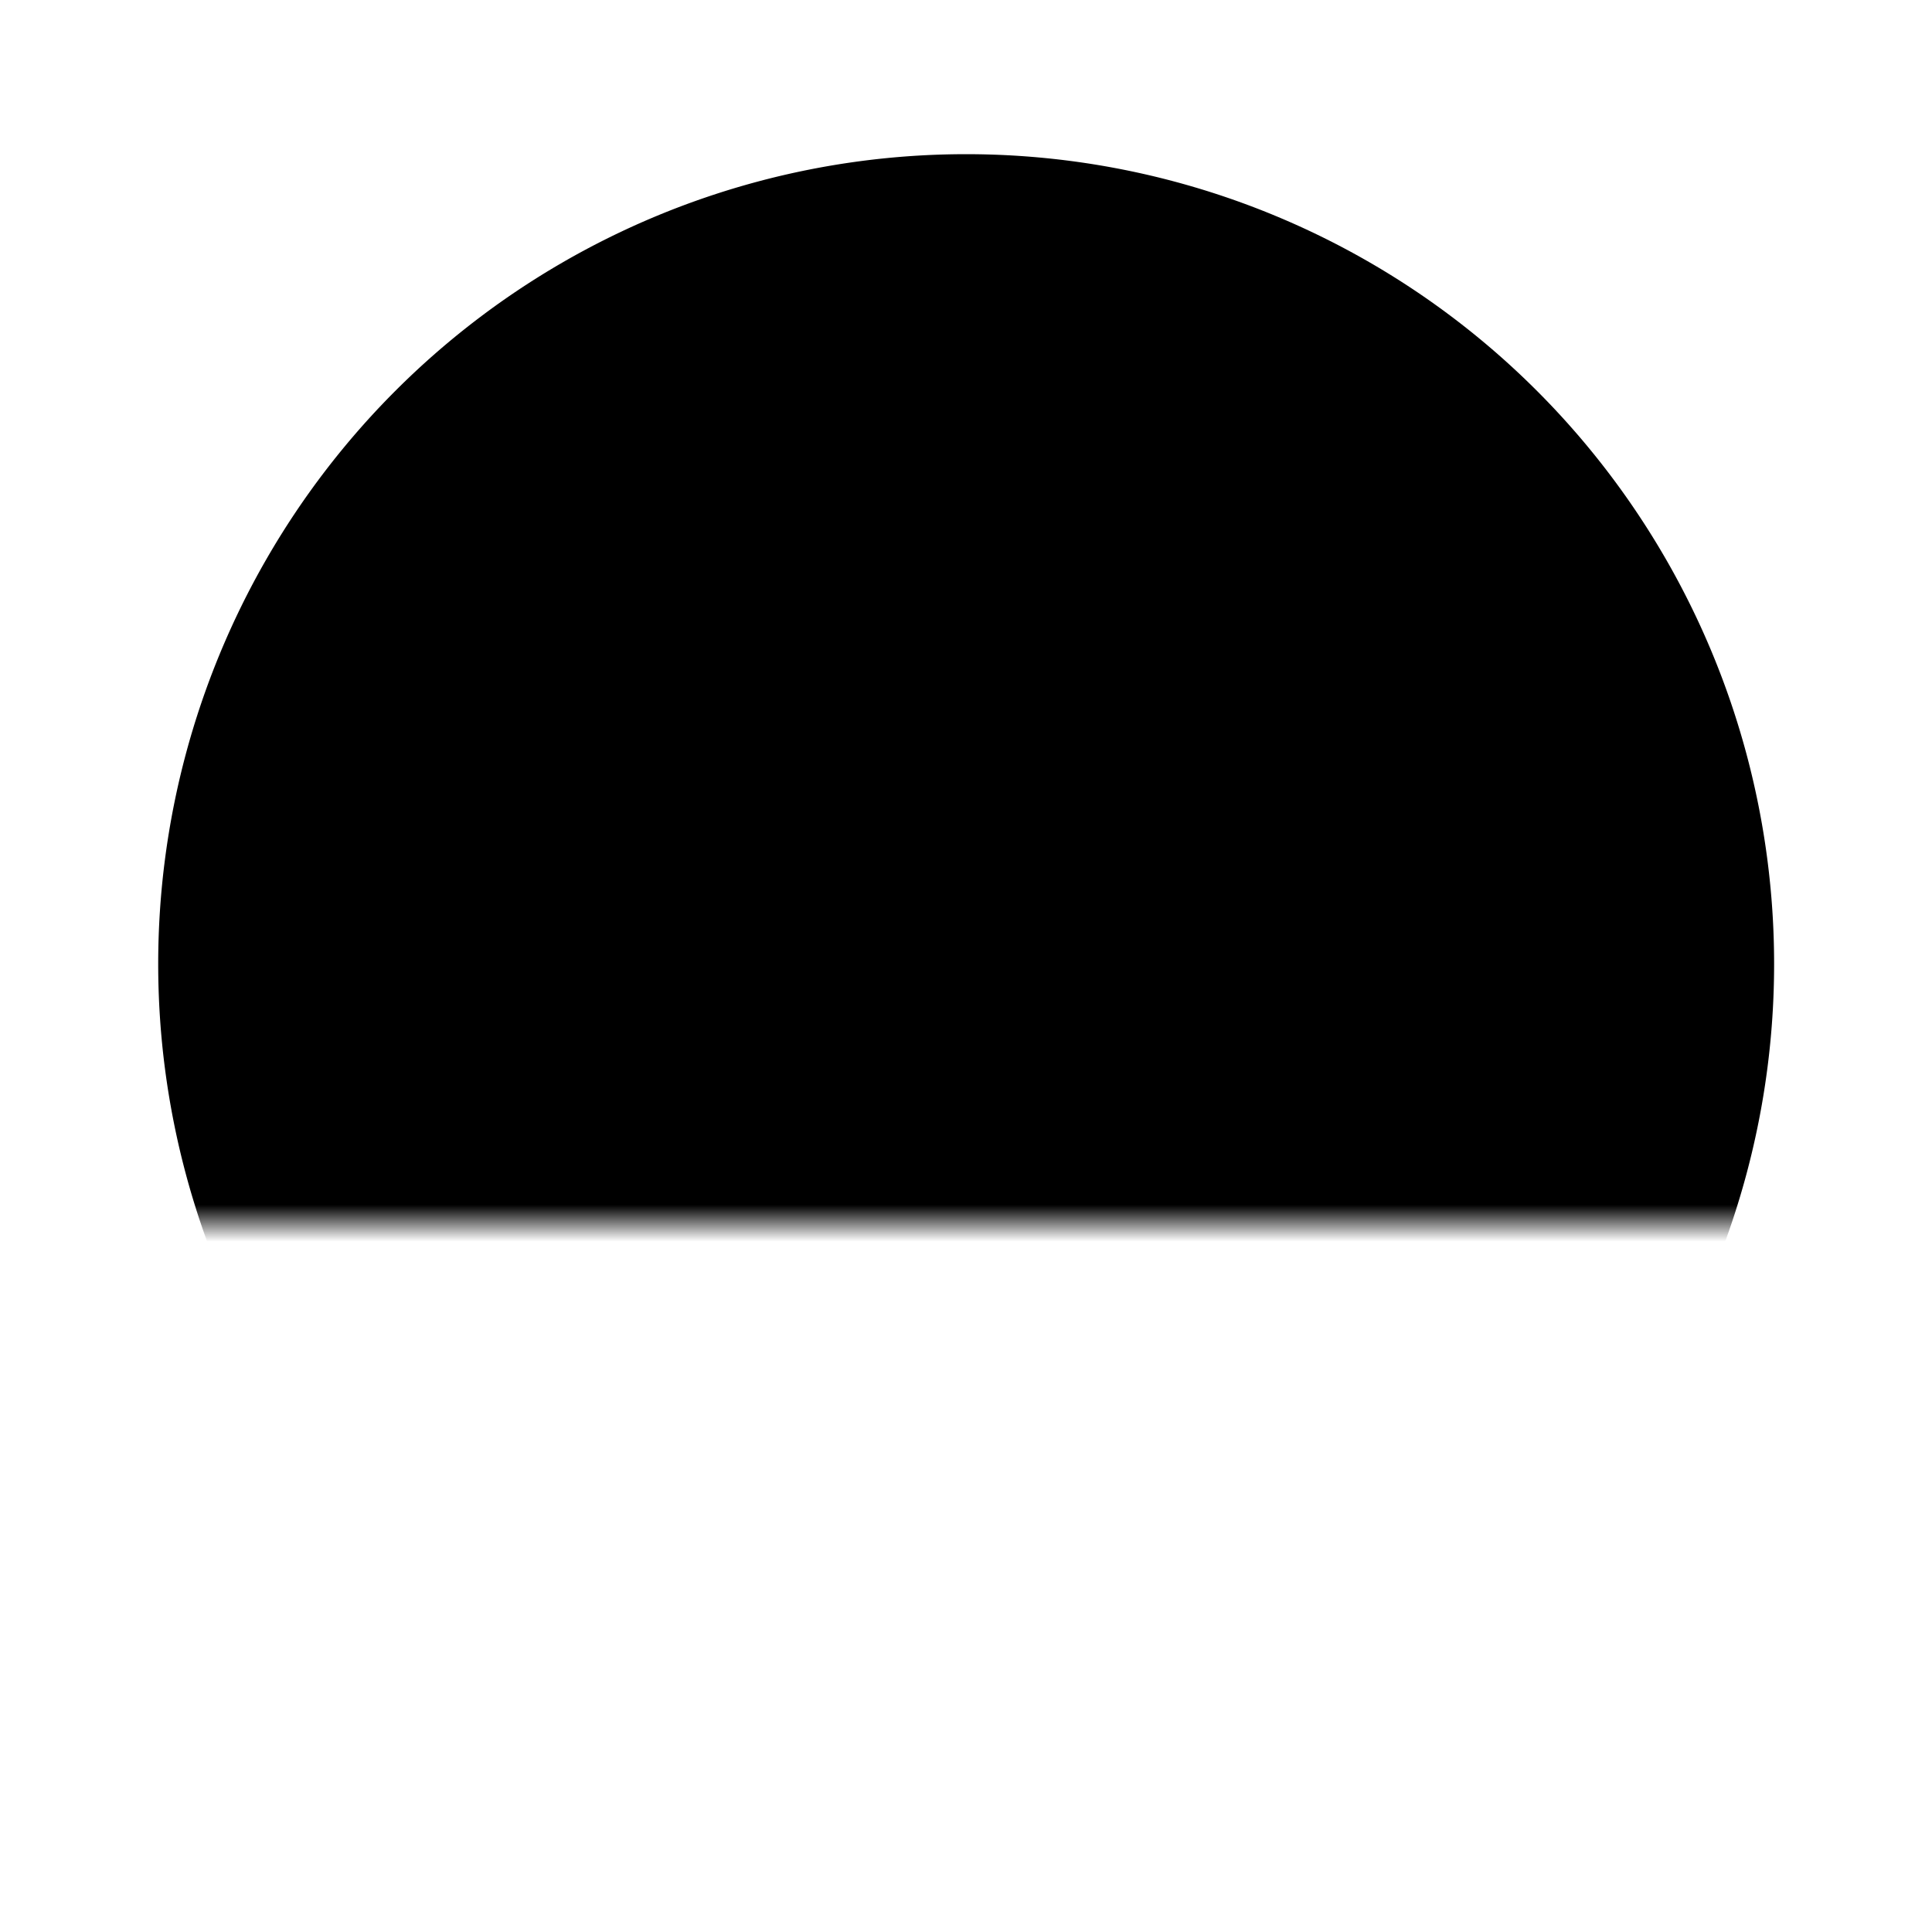 <?xml version="1.0" encoding="UTF-8" standalone="no"?>
<!-- Created with Inkscape (http://www.inkscape.org/) -->

<svg
   xmlns:dc="http://purl.org/dc/elements/1.1/"
   xmlns:cc="http://creativecommons.org/ns#"
   xmlns:rdf="http://www.w3.org/1999/02/22-rdf-syntax-ns#"
   xmlns:svg="http://www.w3.org/2000/svg"
   xmlns="http://www.w3.org/2000/svg"
   xmlns:xlink="http://www.w3.org/1999/xlink"
   xmlns:sodipodi="http://sodipodi.sourceforge.net/DTD/sodipodi-0.dtd"
   xmlns:inkscape="http://www.inkscape.org/namespaces/inkscape"
   width="100"
   height="100"
   id="svg2"
   version="1.1"
   inkscape:version="0.91 r"
   sodipodi:docname="icon_mask_caption.svg">
  <defs
     id="defs4">
    <linearGradient
       inkscape:collect="always"
       id="linearGradient3905">
      <stop
         style="stop-color:#000000;stop-opacity:1;"
         offset="0"
         id="stop3907" />
      <stop
         style="stop-color:#000000;stop-opacity:0;"
         offset="1"
         id="stop3909" />
    </linearGradient>
    <linearGradient
       id="linearGradient3784">
      <stop
         style="stop-color:#edeeed;stop-opacity:1"
         offset="0"
         id="stop3786" />
      <stop
         style="stop-color:#f8f8f8;stop-opacity:1"
         offset="1"
         id="stop3788" />
    </linearGradient>
    <linearGradient
       id="linearGradient3800">
      <stop
         id="stop3810"
         offset="0"
         style="stop-color:#000000;stop-opacity:1;" />
      <stop
         style="stop-color:#000000;stop-opacity:0.631"
         offset="0.578"
         id="stop3780" />
      <stop
         id="stop3813"
         offset="0.755"
         style="stop-color:#000000;stop-opacity:0.278;" />
      <stop
         id="stop3811"
         offset="0.799"
         style="stop-color:#000000;stop-opacity:0.192;" />
      <stop
         id="stop3782"
         offset="0.861"
         style="stop-color:#000000;stop-opacity:0.11;" />
      <stop
         style="stop-color:#000000;stop-opacity:0"
         offset="1"
         id="stop3804" />
    </linearGradient>
    <linearGradient
       id="linearGradient3007">
      <stop
         id="stop3009"
         offset="0"
         style="stop-color:#ffffff;stop-opacity:0" />
      <stop
         style="stop-color:#ffffff;stop-opacity:0;"
         offset="0.368"
         id="stop3011" />
      <stop
         id="stop3013"
         offset="0.577"
         style="stop-color:#ffffff;stop-opacity:0.667;" />
      <stop
         style="stop-color:#ffffff;stop-opacity:0.455;"
         offset="0.661"
         id="stop3015" />
      <stop
         style="stop-color:#ffffff;stop-opacity:0.349;"
         offset="0.702"
         id="stop3017" />
      <stop
         style="stop-color:#ffffff;stop-opacity:0.255;"
         offset="0.743"
         id="stop3019" />
      <stop
         style="stop-color:#ffffff;stop-opacity:0.125;"
         offset="0.825"
         id="stop3021" />
      <stop
         style="stop-color:#ffffff;stop-opacity:0.055;"
         offset="0.9"
         id="stop3023" />
      <stop
         id="stop3025"
         offset="1"
         style="stop-color:#ffffff;stop-opacity:0" />
    </linearGradient>
    <linearGradient
       id="linearGradient3767">
      <stop
         style="stop-color:#ffffff;stop-opacity:0"
         offset="0"
         id="stop3769" />
      <stop
         id="stop4739"
         offset="0.368"
         style="stop-color:#ffffff;stop-opacity:0;" />
      <stop
         style="stop-color:#ffffff;stop-opacity:0.667;"
         offset="0.598"
         id="stop4703" />
      <stop
         id="stop4713"
         offset="0.661"
         style="stop-color:#ffffff;stop-opacity:0.455;" />
      <stop
         id="stop4711"
         offset="0.702"
         style="stop-color:#ffffff;stop-opacity:0.349;" />
      <stop
         id="stop4709"
         offset="0.743"
         style="stop-color:#ffffff;stop-opacity:0.255;" />
      <stop
         id="stop4707"
         offset="0.825"
         style="stop-color:#ffffff;stop-opacity:0.125;" />
      <stop
         id="stop4705"
         offset="0.9"
         style="stop-color:#ffffff;stop-opacity:0.055;" />
      <stop
         style="stop-color:#ffffff;stop-opacity:0"
         offset="1"
         id="stop3771" />
    </linearGradient>
    <radialGradient
       inkscape:collect="always"
       xlink:href="#linearGradient3767"
       id="radialGradient3775"
       cx="50.003"
       cy="49.745"
       fx="50.003"
       fy="49.745"
       r="49.75"
       gradientUnits="userSpaceOnUse" />
    <radialGradient
       inkscape:collect="always"
       xlink:href="#linearGradient3007"
       id="radialGradient3005"
       gradientUnits="userSpaceOnUse"
       cx="50.003"
       cy="49.745"
       fx="50.003"
       fy="49.745"
       r="49.75" />
    <radialGradient
       inkscape:collect="always"
       xlink:href="#linearGradient3800"
       id="radialGradient3808"
       cx="50"
       cy="50"
       fx="50"
       fy="50"
       r="49.471"
       gradientUnits="userSpaceOnUse"
       gradientTransform="matrix(1.194,0,0,1.182,-9.702,-9.098)" />
    <linearGradient
       inkscape:collect="always"
       xlink:href="#linearGradient3905"
       id="linearGradient3911"
       x1="49.522"
       y1="64.444"
       x2="49.522"
       y2="66.655"
       gradientUnits="userSpaceOnUse" />
  </defs>
  <sodipodi:namedview
     id="base"
     pagecolor="#1d1d1d"
     bordercolor="#666666"
     borderopacity="1.0"
     inkscape:pageopacity="0"
     inkscape:pageshadow="2"
     inkscape:zoom="3.959798"
     inkscape:cx="22.891977"
     inkscape:cy="-6.2510294"
     inkscape:document-units="px"
     inkscape:current-layer="layer1"
     showgrid="false"
     inkscape:showpageshadow="false"
     showguides="true"
     inkscape:guide-bbox="true"
     inkscape:window-width="960"
     inkscape:window-height="1024"
     inkscape:window-x="958"
     inkscape:window-y="30"
     inkscape:window-maximized="0" />
  <g
     inkscape:label="Ebene 1"
     inkscape:groupmode="layer"
     id="layer1"
     transform="translate(0,-952.362)">
    <path
       transform="matrix(0.861,0,0,0.863,6.958,959.109)"
       d="M 98.571,50 A 48.571,48.571 0 0 1 50,98.571 48.571,48.571 0 0 1 1.429,50 48.571,48.571 0 0 1 50,1.429 48.571,48.571 0 0 1 98.571,50 Z"
       sodipodi:ry="48.57143"
       sodipodi:rx="48.57143"
       sodipodi:cy="50"
       sodipodi:cx="50"
       id="path3782"
       style="fill:url(#linearGradient3911);fill-opacity:1;stroke:none"
       sodipodi:type="arc" />
  </g>
</svg>
